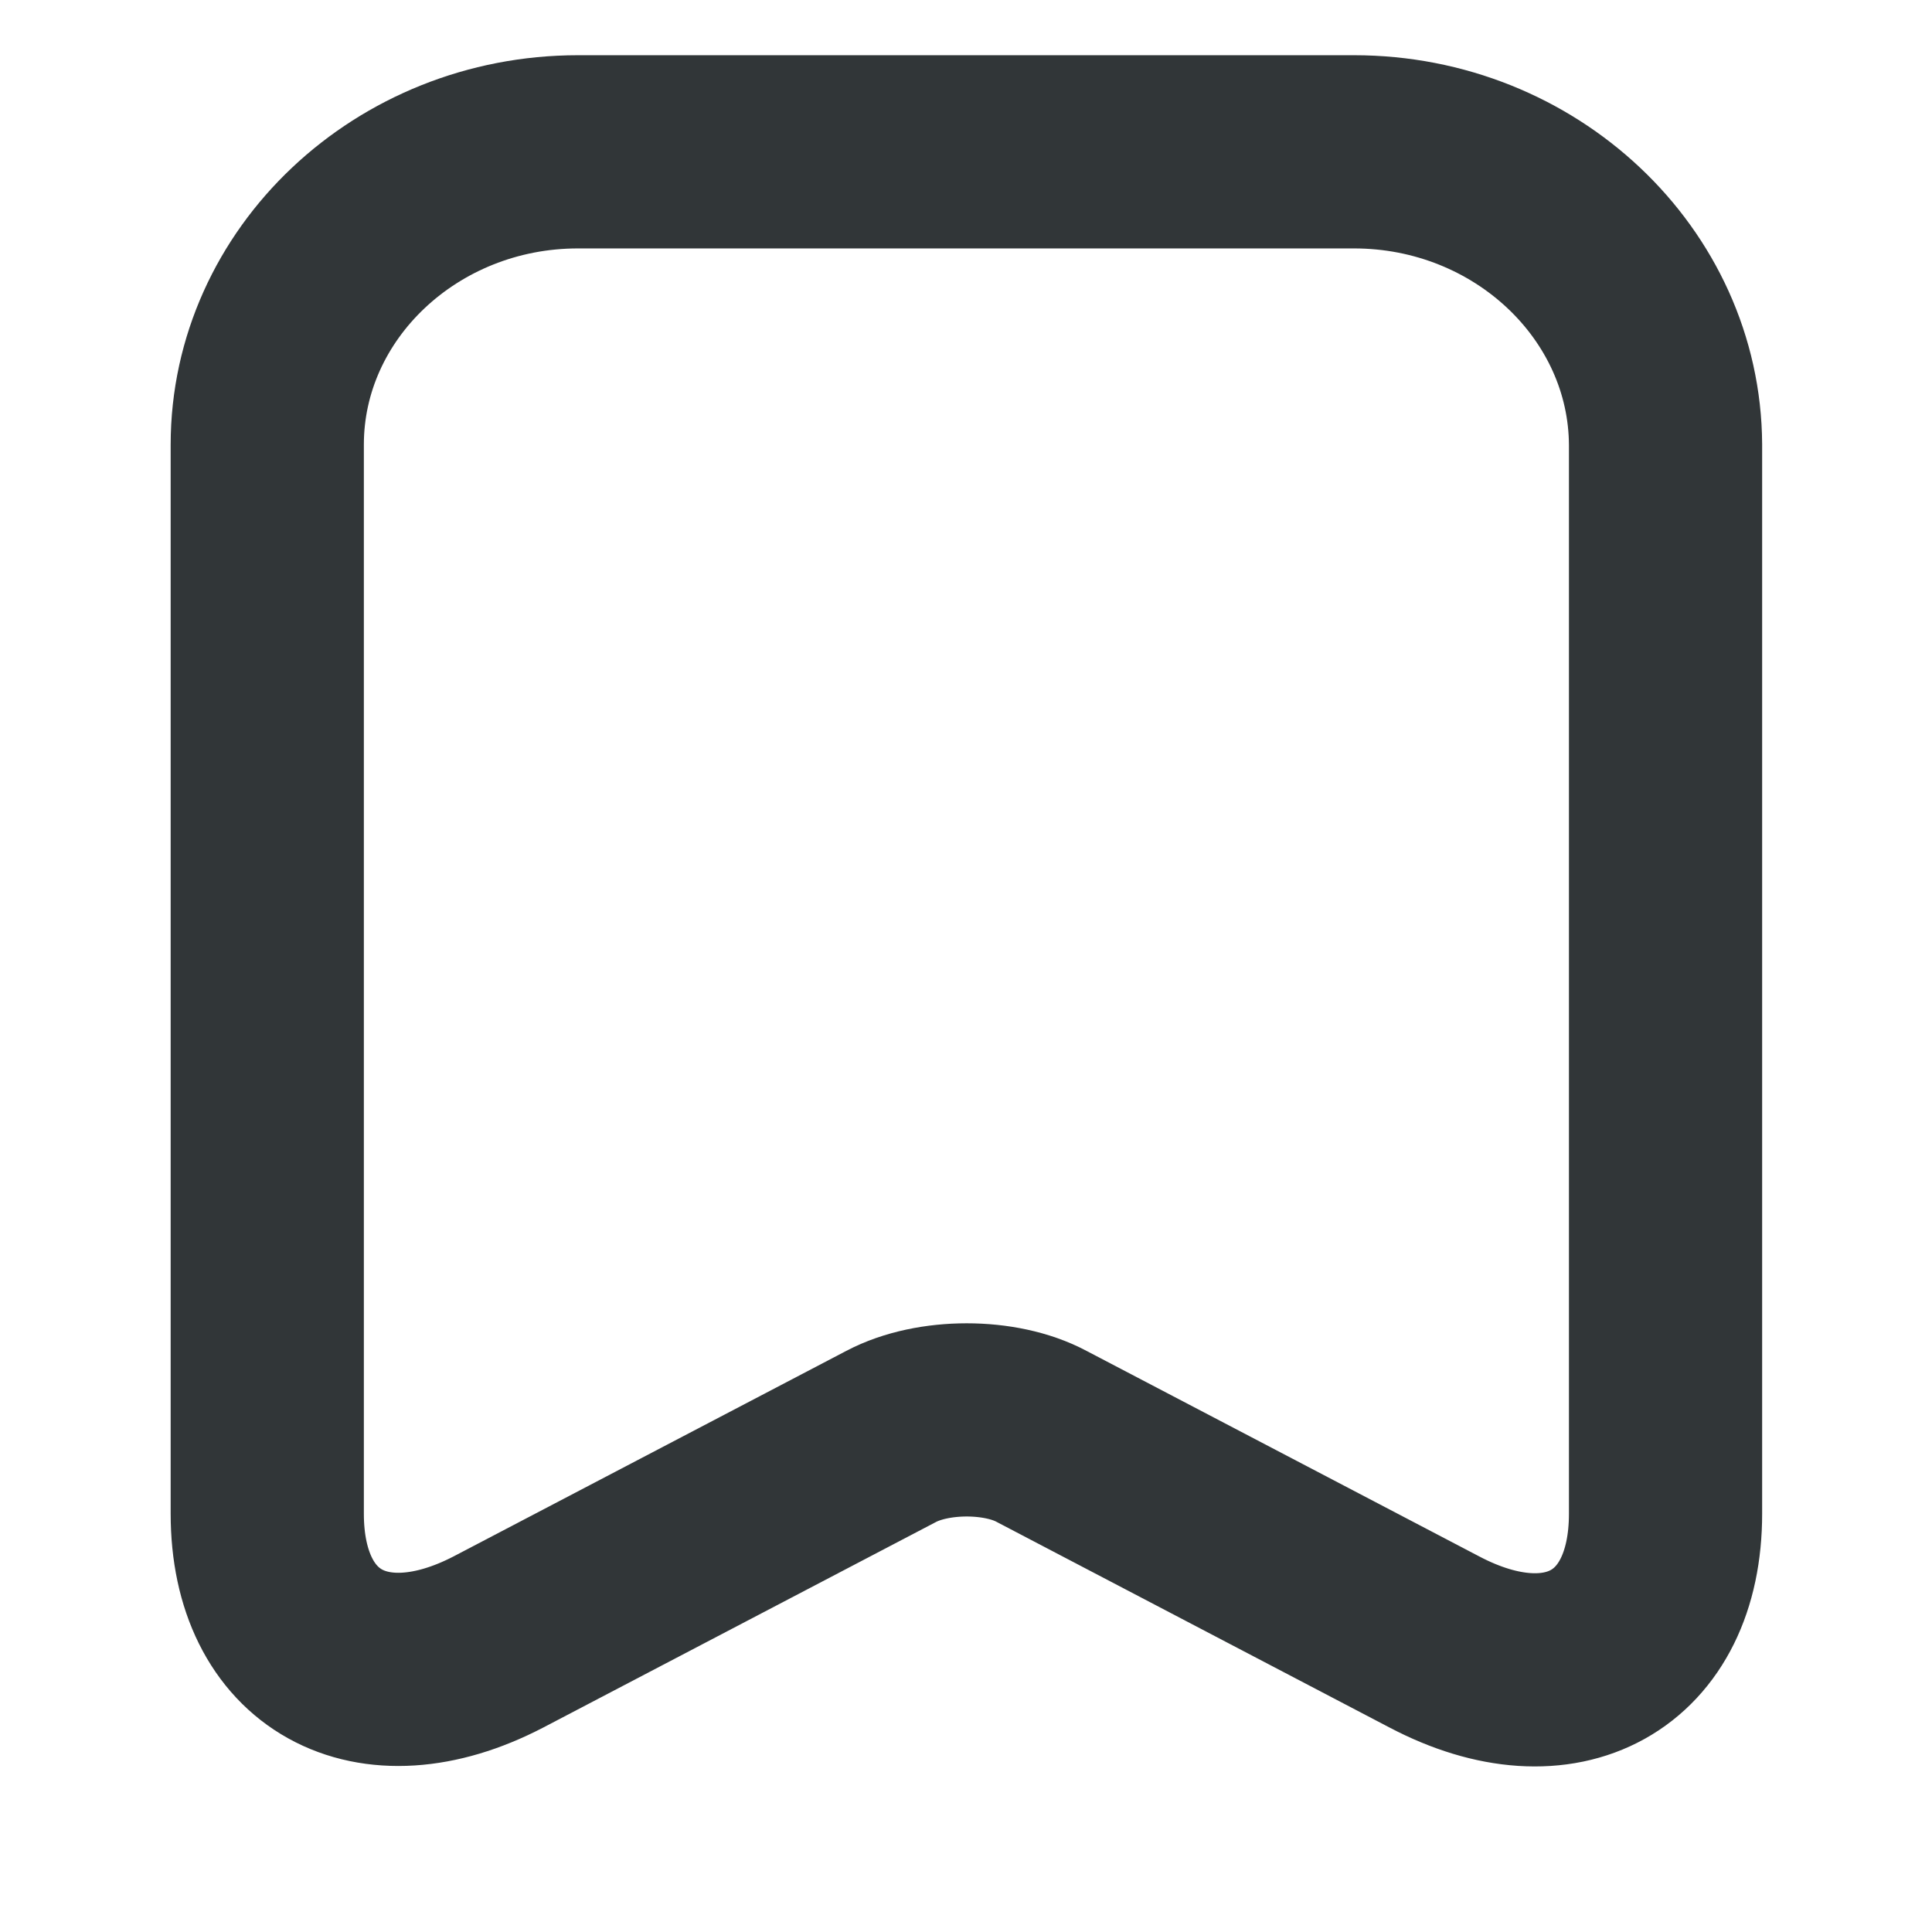 <svg width="12" height="12" viewBox="0 0 12 12" fill="none" xmlns="http://www.w3.org/2000/svg">
<path d="M8.41 0.943H3.59C2.525 0.943 1.66 1.763 1.66 2.762V9.402C1.66 10.251 2.305 10.609 3.095 10.199L5.535 8.922C5.795 8.785 6.215 8.785 6.47 8.922L8.91 10.199C9.7 10.614 10.345 10.255 10.345 9.402V2.762C10.34 1.763 9.475 0.943 8.41 0.943Z" stroke="#313638" stroke-width="1.2" stroke-linecap="round" stroke-linejoin="round"/>
</svg>
